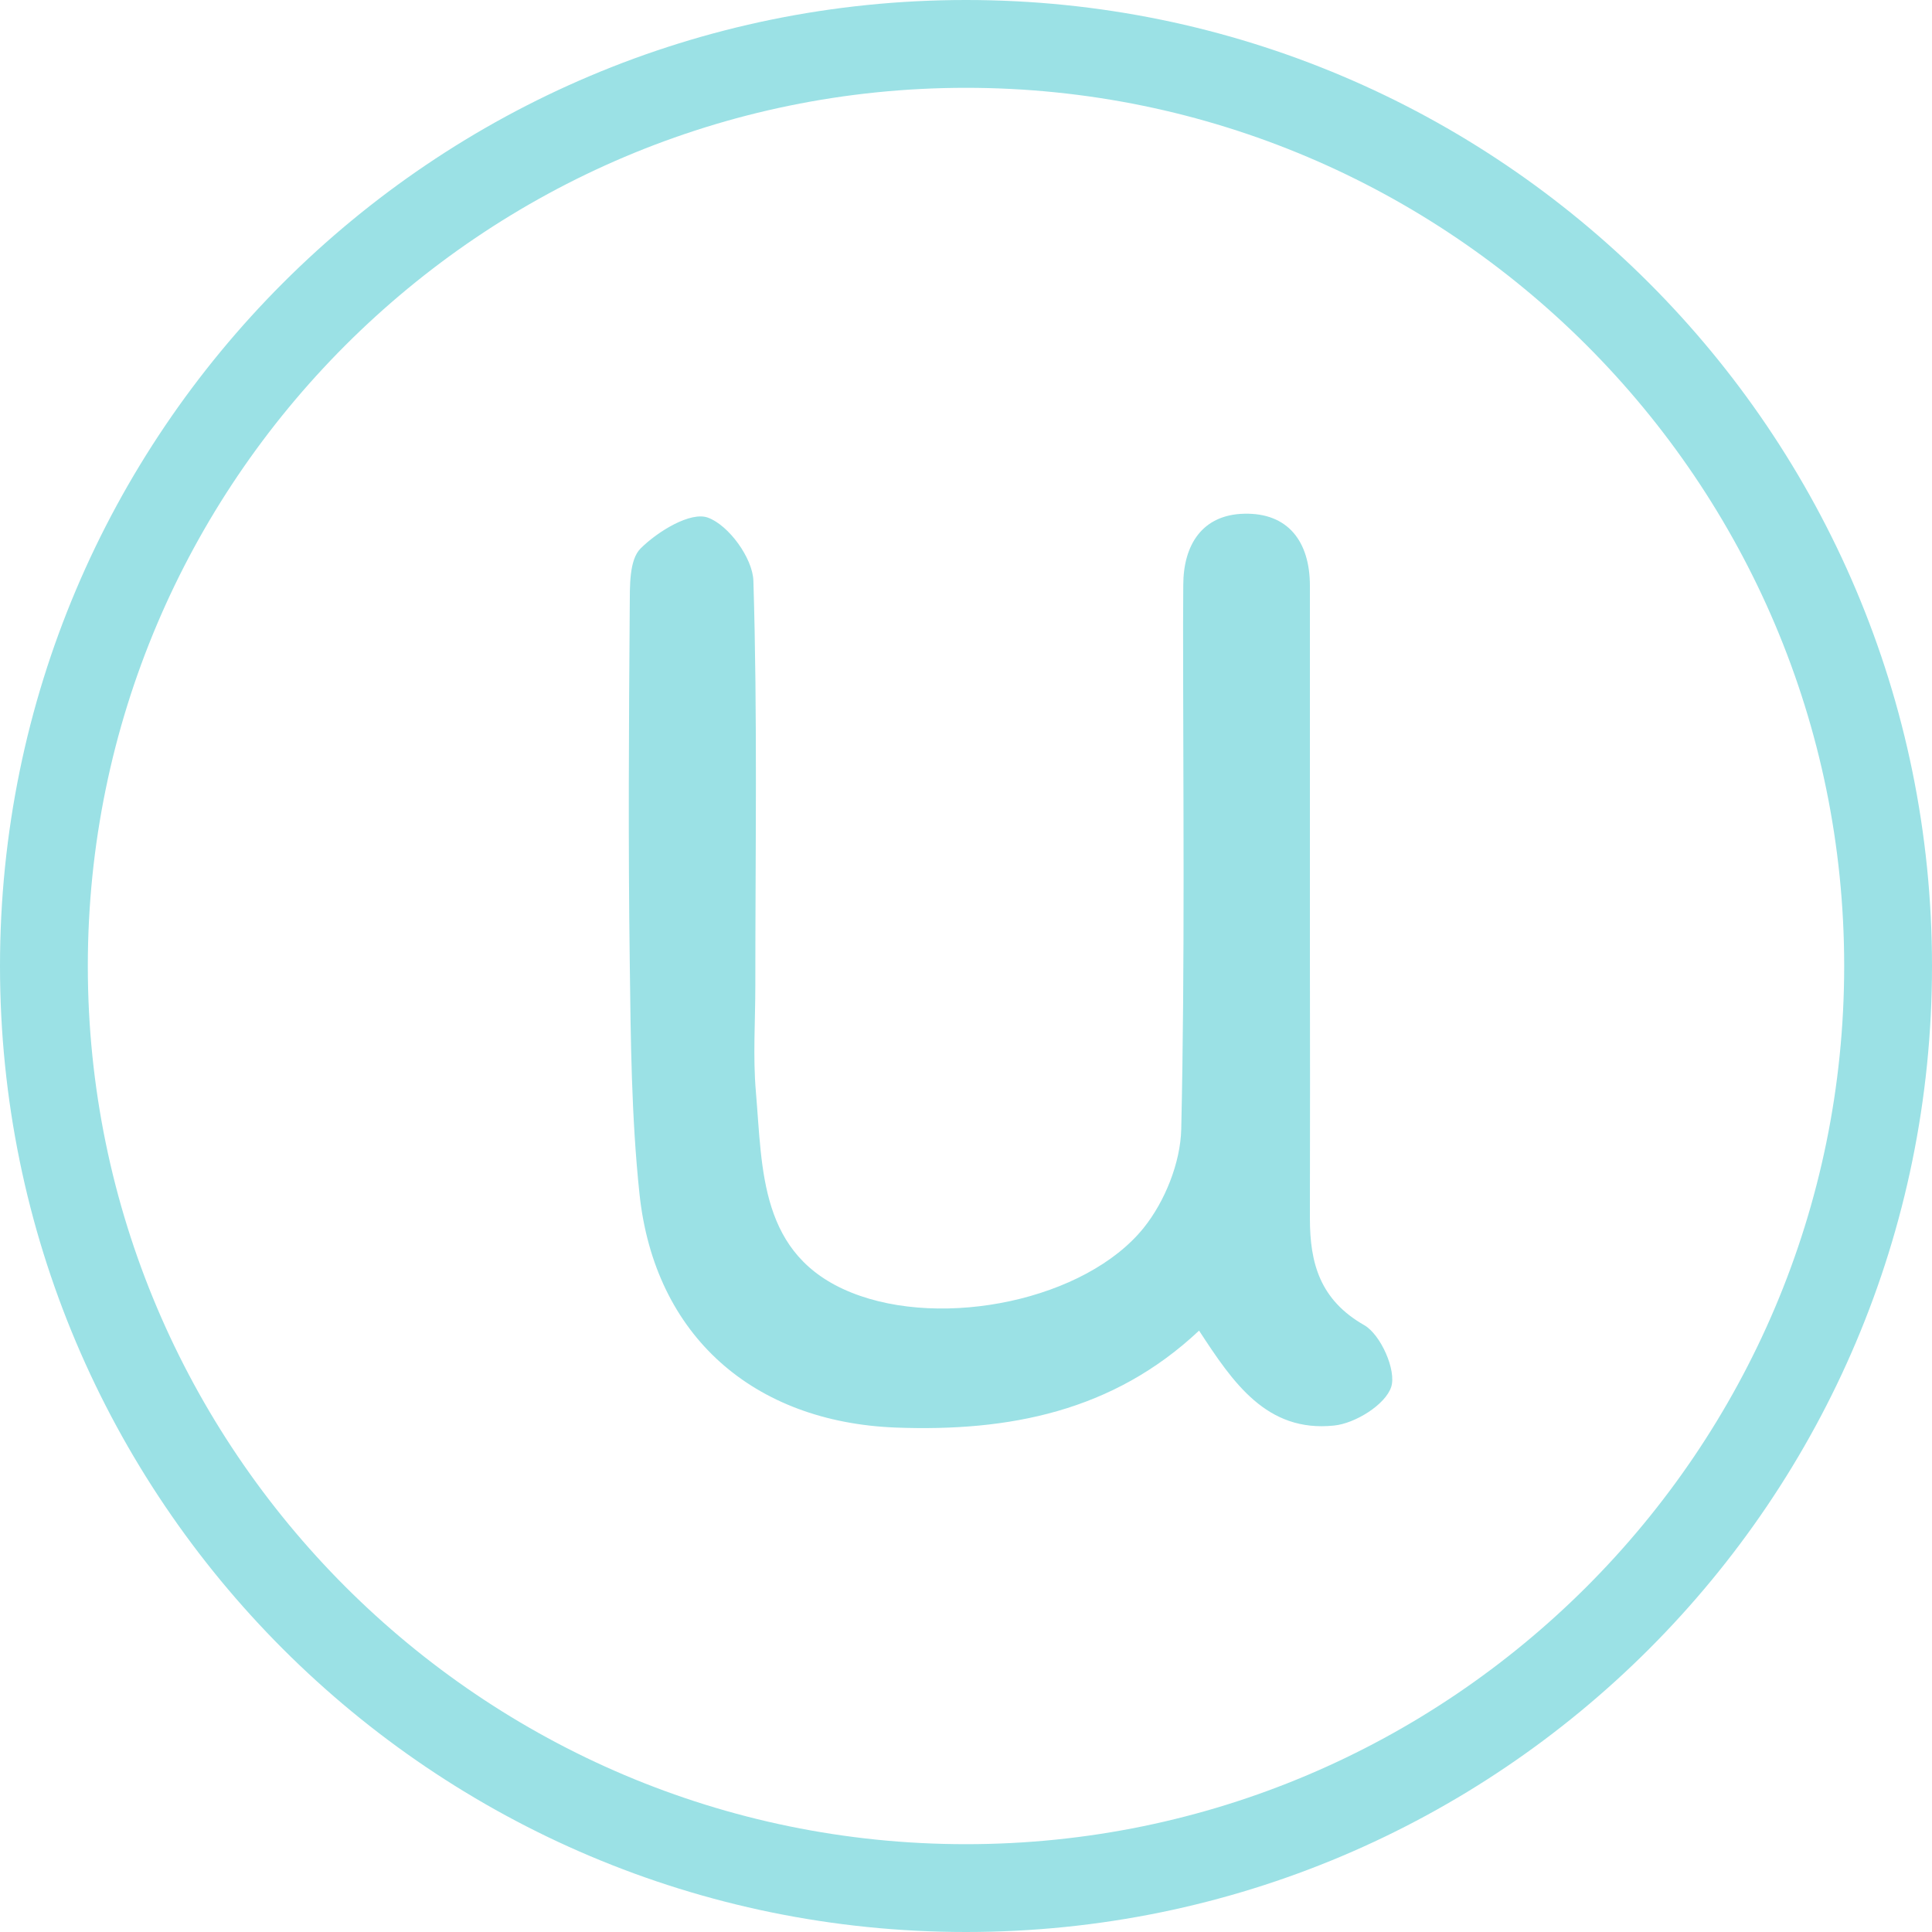<?xml version="1.0" encoding="utf-8"?>
<!-- Generator: Adobe Illustrator 16.0.0, SVG Export Plug-In . SVG Version: 6.00 Build 0)  -->
<!DOCTYPE svg PUBLIC "-//W3C//DTD SVG 1.1//EN" "http://www.w3.org/Graphics/SVG/1.1/DTD/svg11.dtd">
<svg version="1.1" id="Calque_1" xmlns="http://www.w3.org/2000/svg" xmlns:xlink="http://www.w3.org/1999/xlink" x="0px" y="0px"
	 width="22px" height="22px" viewBox="0 0 22 22" enable-background="new 0 0 22 22" xml:space="preserve">
<g id="Calque_3_1_">
	<g>
		<g>
			<path fill="#9BE1E5" d="M11,1c5.514,0,10,4.486,10,10c0,5.514-4.486,10-10,10C5.486,21,1,16.514,1,11C1,5.486,5.486,1,11,1 M11,0
				C4.926,0,0,4.926,0,11s4.926,11,11,11s11-4.925,11-11C22,4.926,17.074,0,11,0L11,0z"/>
		</g>
	</g>
</g>
<g id="Calque_2">
	<path fill="#9BE1E5" d="M13.654,15.152c-0.98,0.922-2.167,1.152-3.452,1.104c-1.617-0.062-2.748-1.039-2.92-2.661
		c-0.093-0.878-0.1-1.765-0.111-2.646c-0.018-1.348-0.01-2.696,0-4.044c0.002-0.227-0.008-0.53,0.124-0.66
		C7.491,6.05,7.863,5.823,8.06,5.894c0.237,0.085,0.511,0.461,0.519,0.72c0.047,1.536,0.022,3.075,0.022,4.614
		c0,0.399-0.028,0.801,0.006,1.2c0.077,0.896,0.038,1.869,1.088,2.291c1.045,0.42,2.668,0.084,3.329-0.738
		c0.24-0.299,0.418-0.74,0.427-1.123c0.043-1.917,0.021-3.834,0.021-5.75c0-0.147,0.002-0.295,0.002-0.443
		c0-0.469,0.223-0.804,0.692-0.815c0.5-0.013,0.75,0.316,0.75,0.82c0,1.369,0,2.738,0,4.107c0.002,1.033,0.002,2.064,0,3.098
		c0,0.512,0.116,0.928,0.619,1.215c0.188,0.108,0.368,0.515,0.307,0.703c-0.065,0.201-0.409,0.416-0.651,0.44
		C14.424,16.313,14.041,15.745,13.654,15.152z"/>
</g>
</svg>
